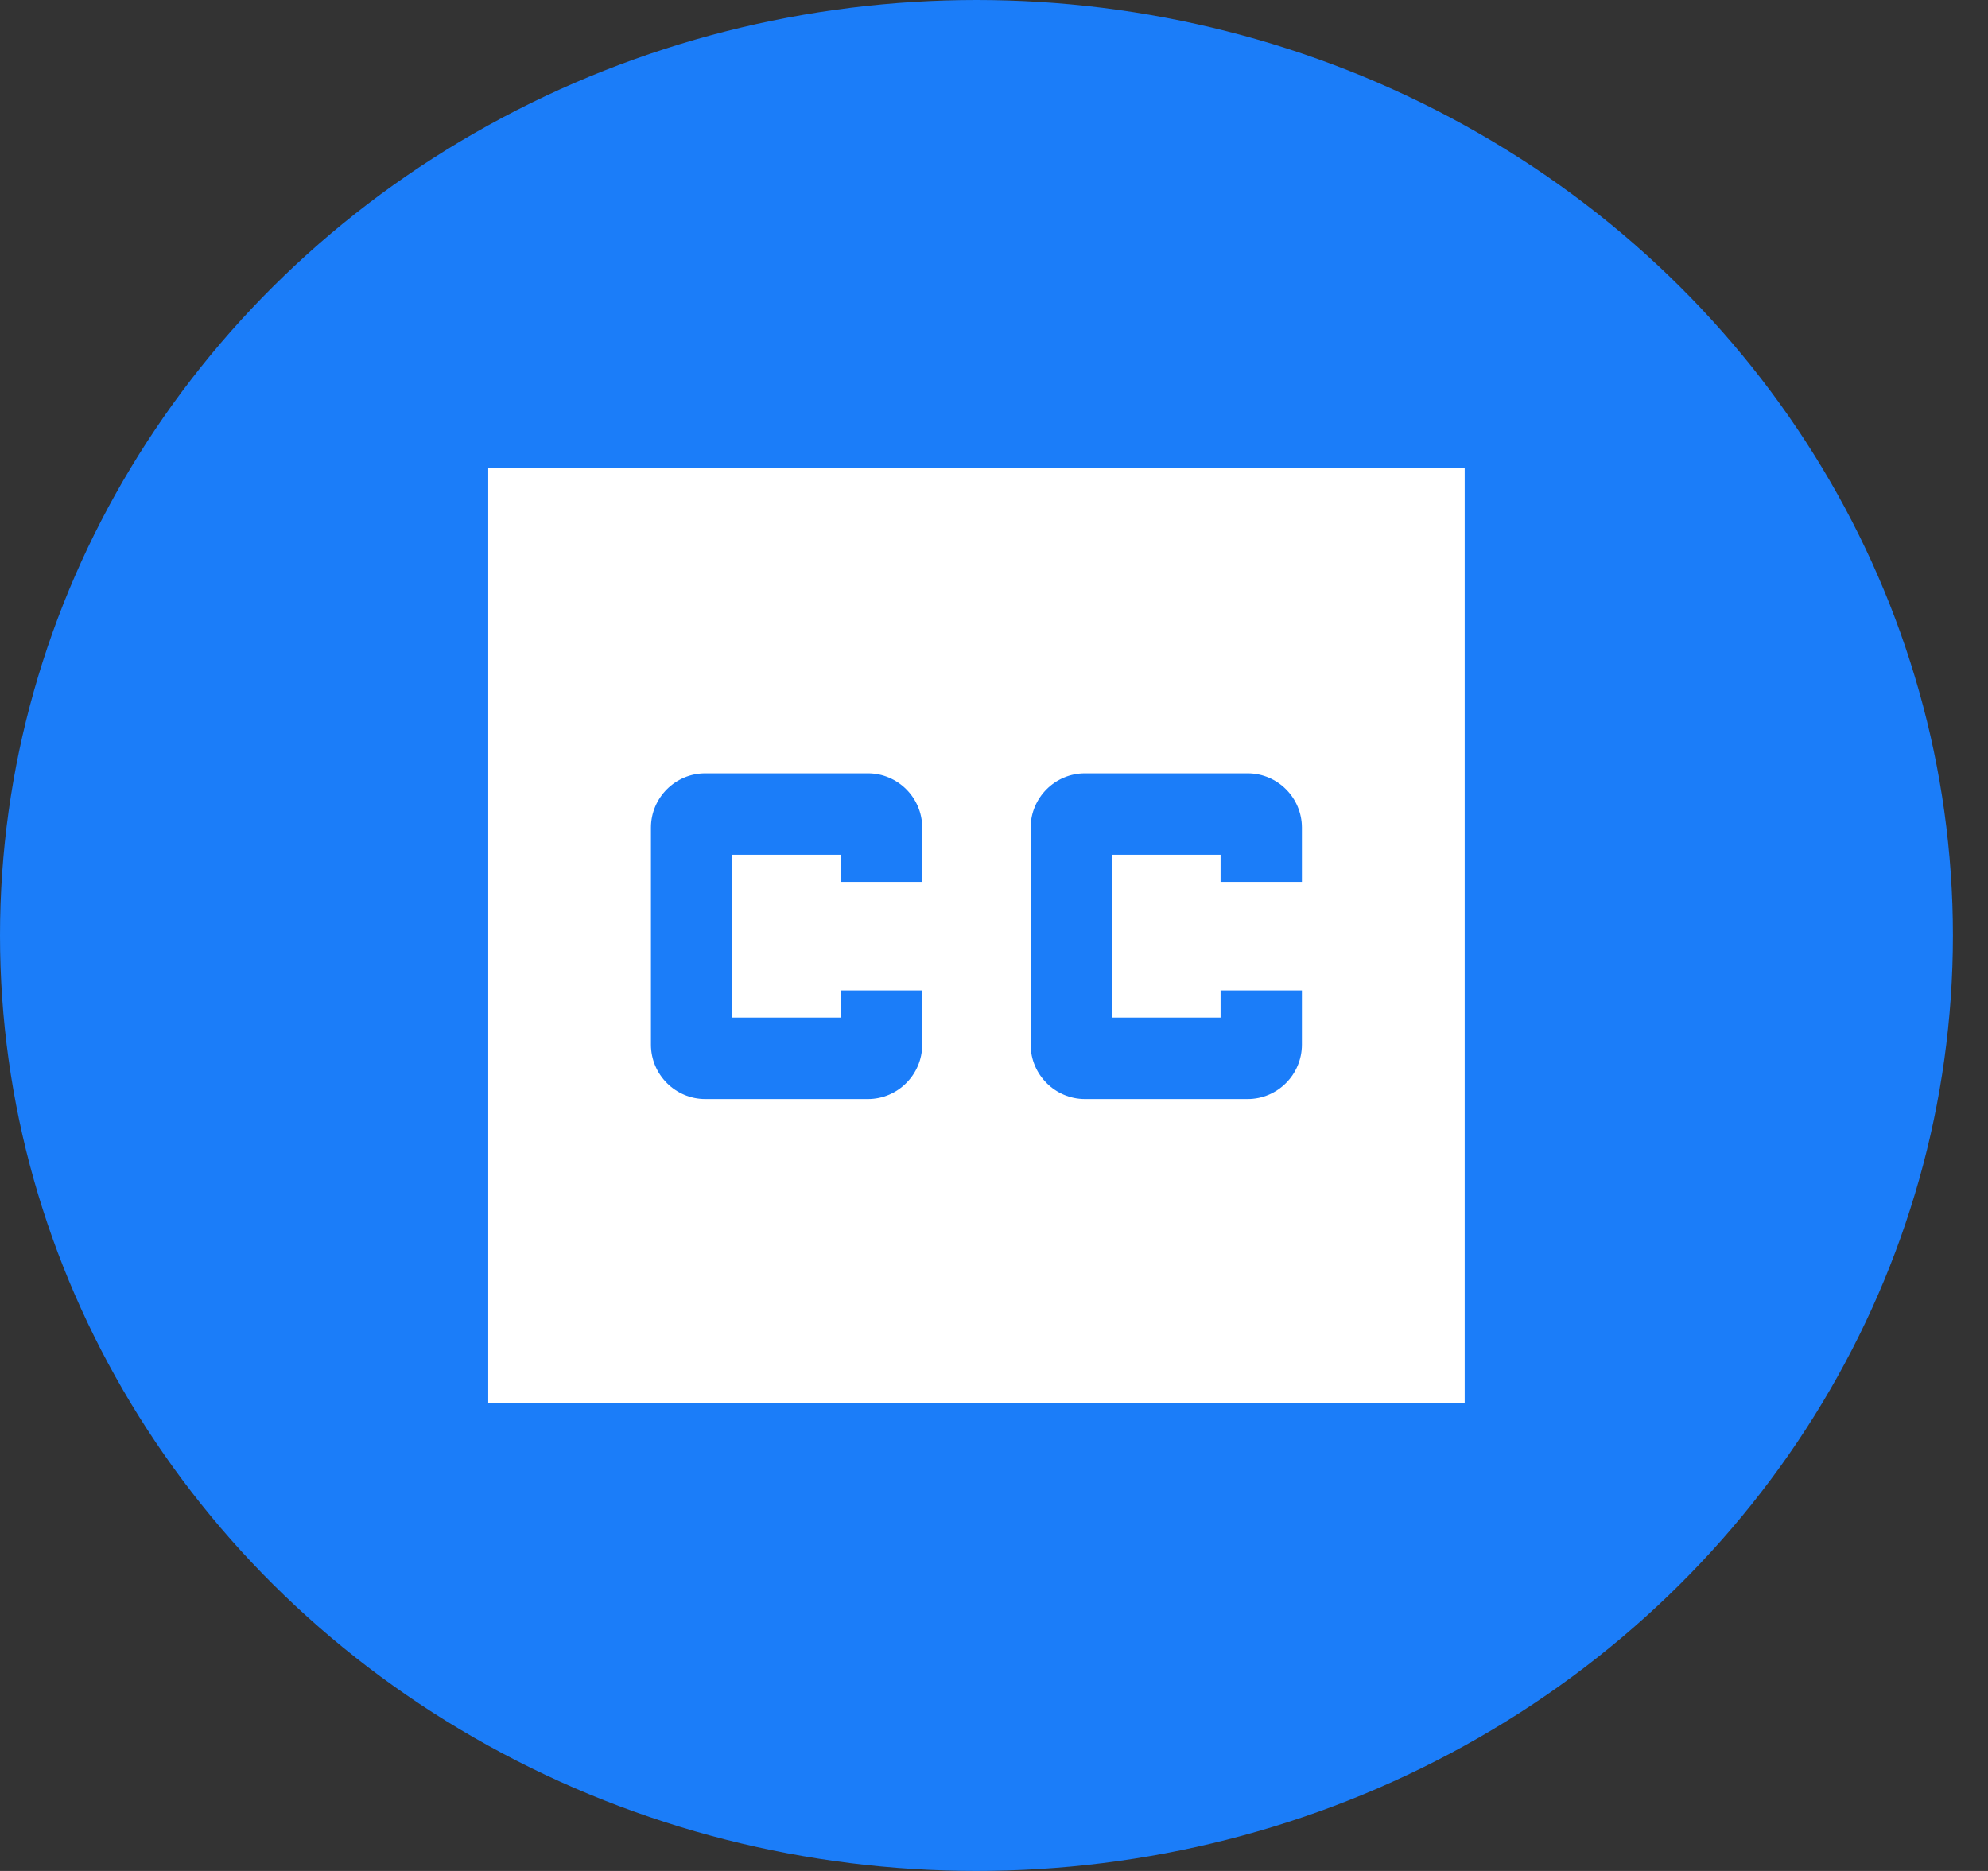 <svg width="34" height="32" viewBox="0 0 34 32" fill="none" xmlns="http://www.w3.org/2000/svg">
<rect x="0" y="0" width="34" height="32" fill="#333333" stroke="none"/>
<ellipse cx="16.7" cy="16" rx="16.7" ry="16" fill="#1B7DF9"/>
<rect x="8.35" y="8" width="16.7" height="16" fill="white"/>
<path d="M15.772 15.083H14.38V14.619H12.525V17.404H14.38V16.94H15.772V17.868C15.772 18.379 15.354 18.797 14.844 18.797H12.061C11.551 18.797 11.133 18.379 11.133 17.868V14.155C11.133 13.644 11.551 13.227 12.061 13.227H14.844C15.354 13.227 15.772 13.644 15.772 14.155V15.083ZM22.266 15.083H20.875V14.619H19.019V17.404H20.875V16.94H22.266V17.868C22.266 18.379 21.849 18.797 21.338 18.797H18.555C18.045 18.797 17.627 18.379 17.627 17.868V14.155C17.627 13.644 18.045 13.227 18.555 13.227H21.338C21.849 13.227 22.266 13.644 22.266 14.155V15.083Z" fill="#1B7DF9"/>
</svg>
